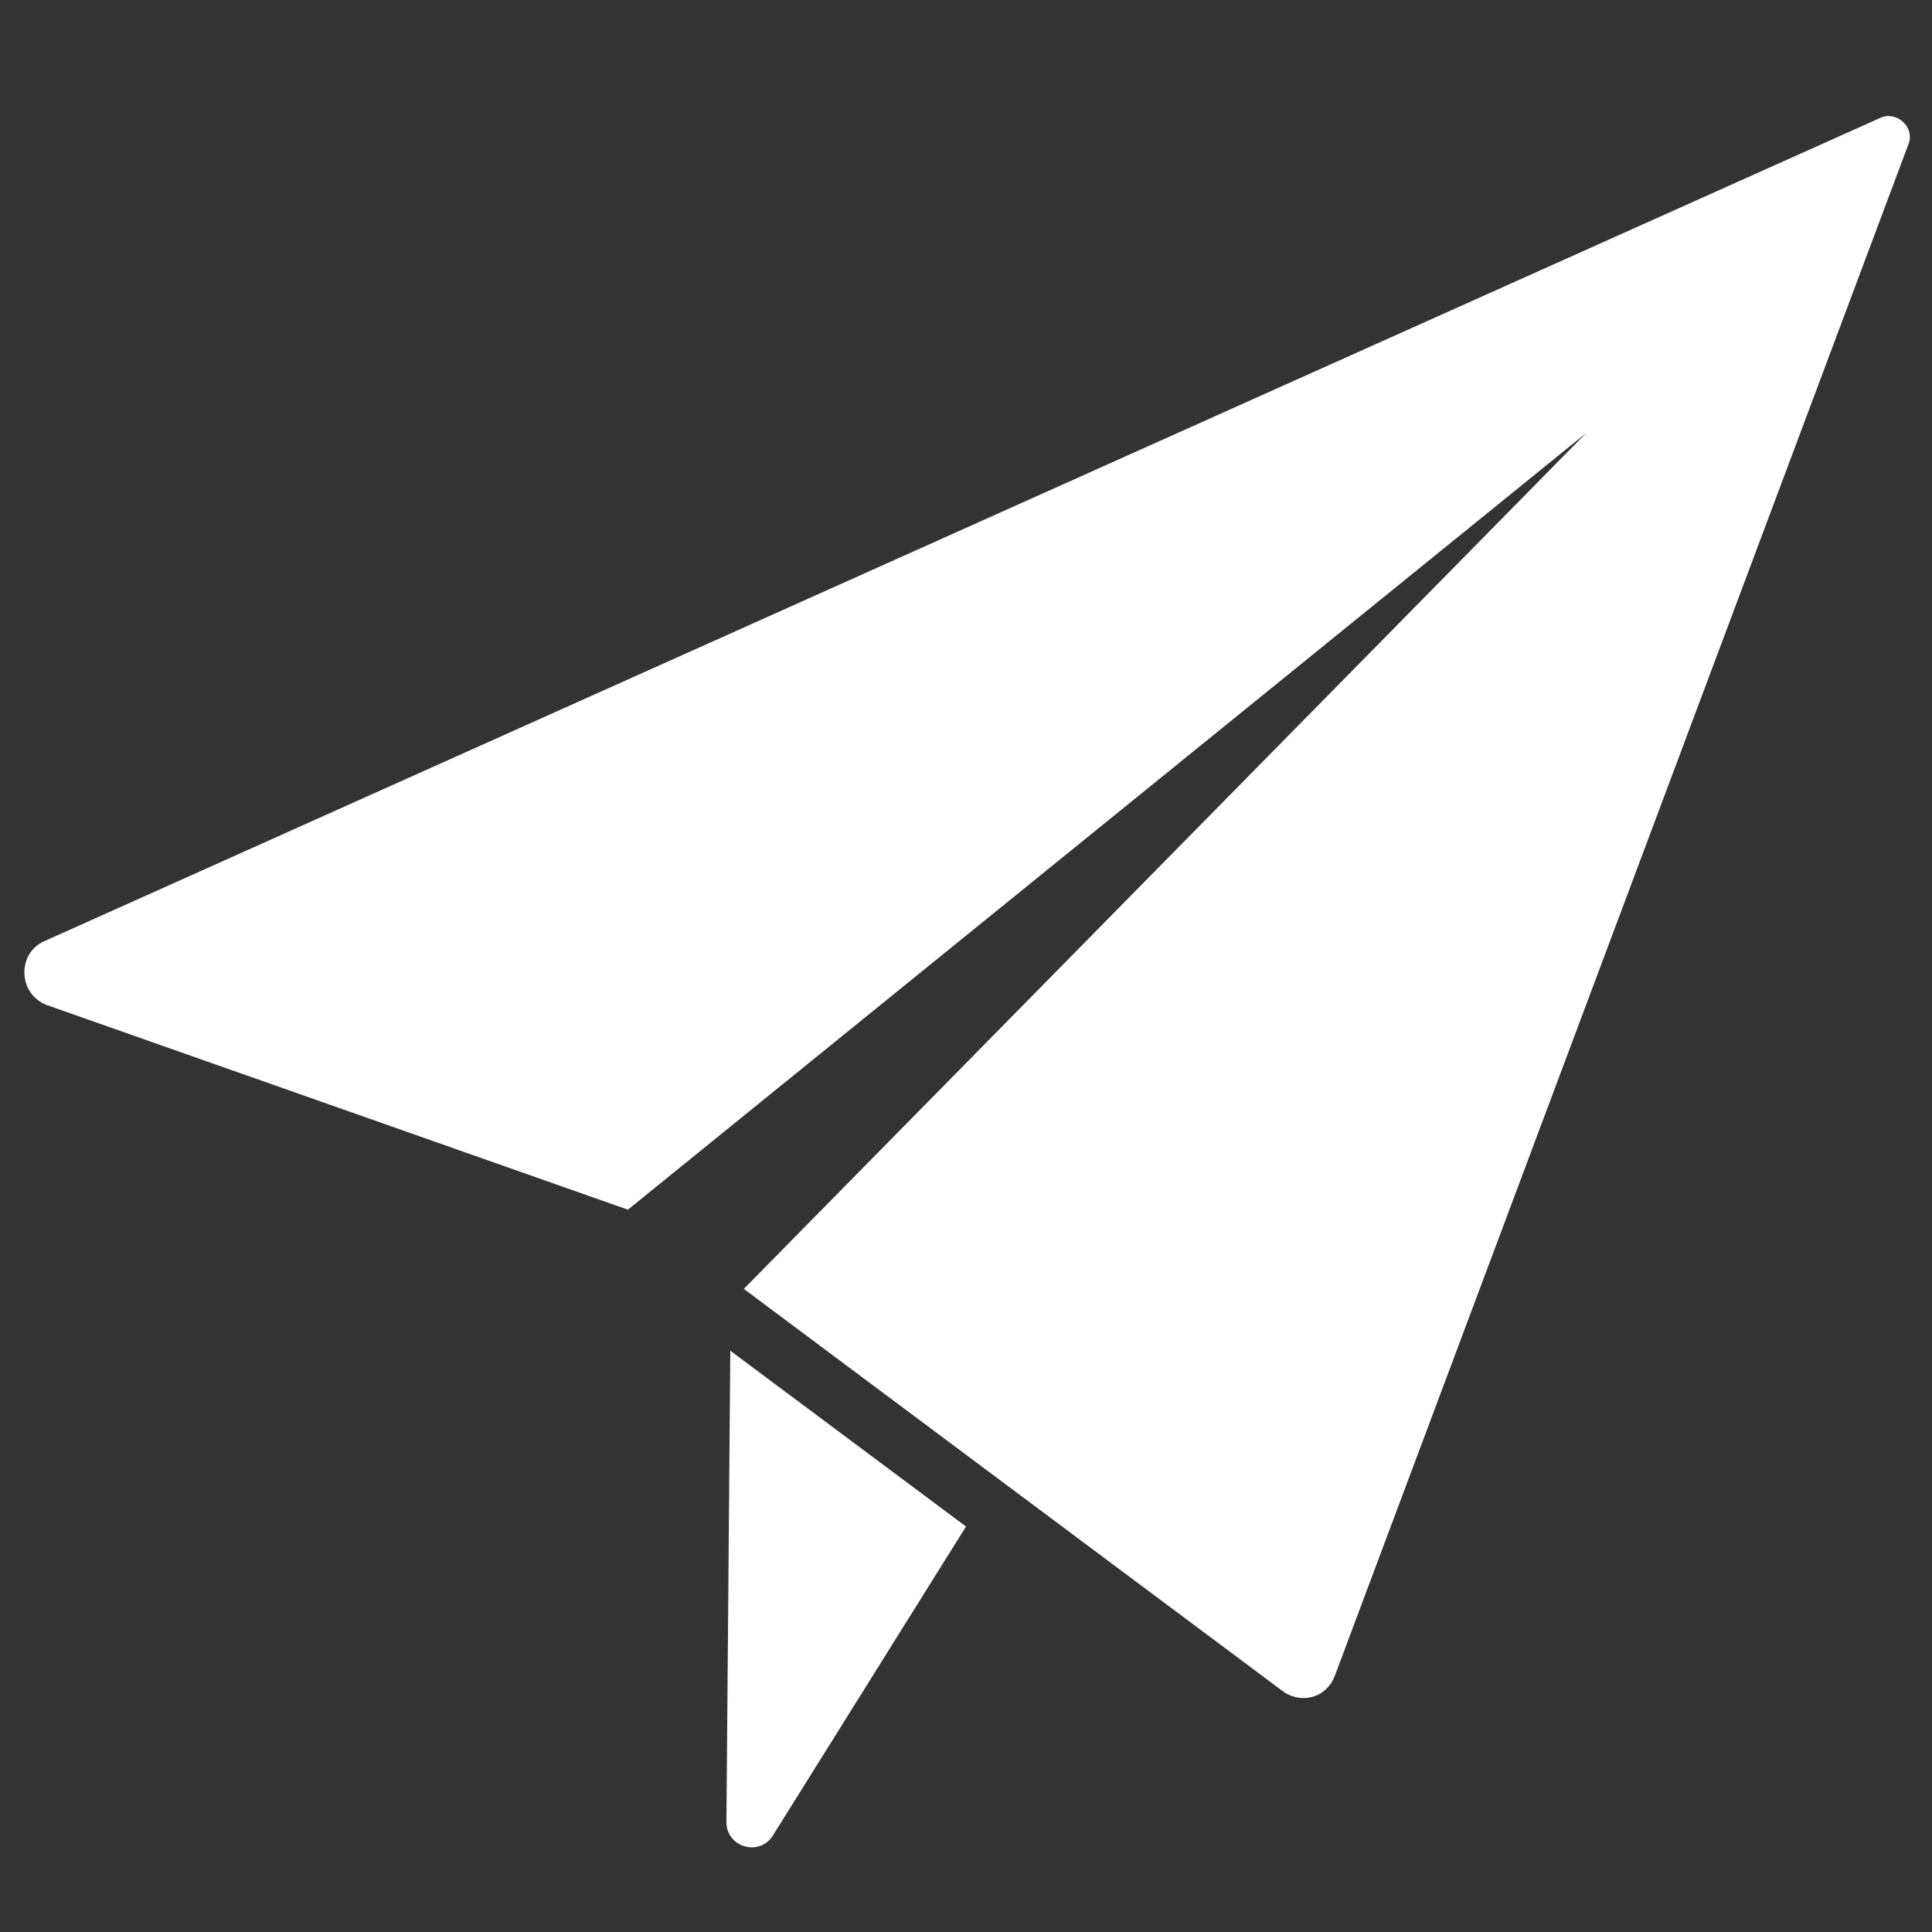 <svg width="16" height="16" viewBox="0 0 16 16" fill="none" xmlns="http://www.w3.org/2000/svg">
<rect x="0" y="0" width="16" height="16" fill="#333333" stroke="none"/>
<path d="M6.016 15.09C6.016 15.298 6.288 15.378 6.4 15.202L8 12.642L6.048 11.186L6.016 15.09Z" fill="white"/>
<path d="M15.568 0.978L0.368 7.794C0.144 7.89 0.144 8.226 0.384 8.322L5.2 10.018L13.136 3.586L6.16 10.674L10.64 14.018C10.8 14.114 10.992 14.05 11.056 13.874L15.808 1.186C15.856 1.042 15.696 0.914 15.568 0.978Z" fill="white"/>
</svg>
